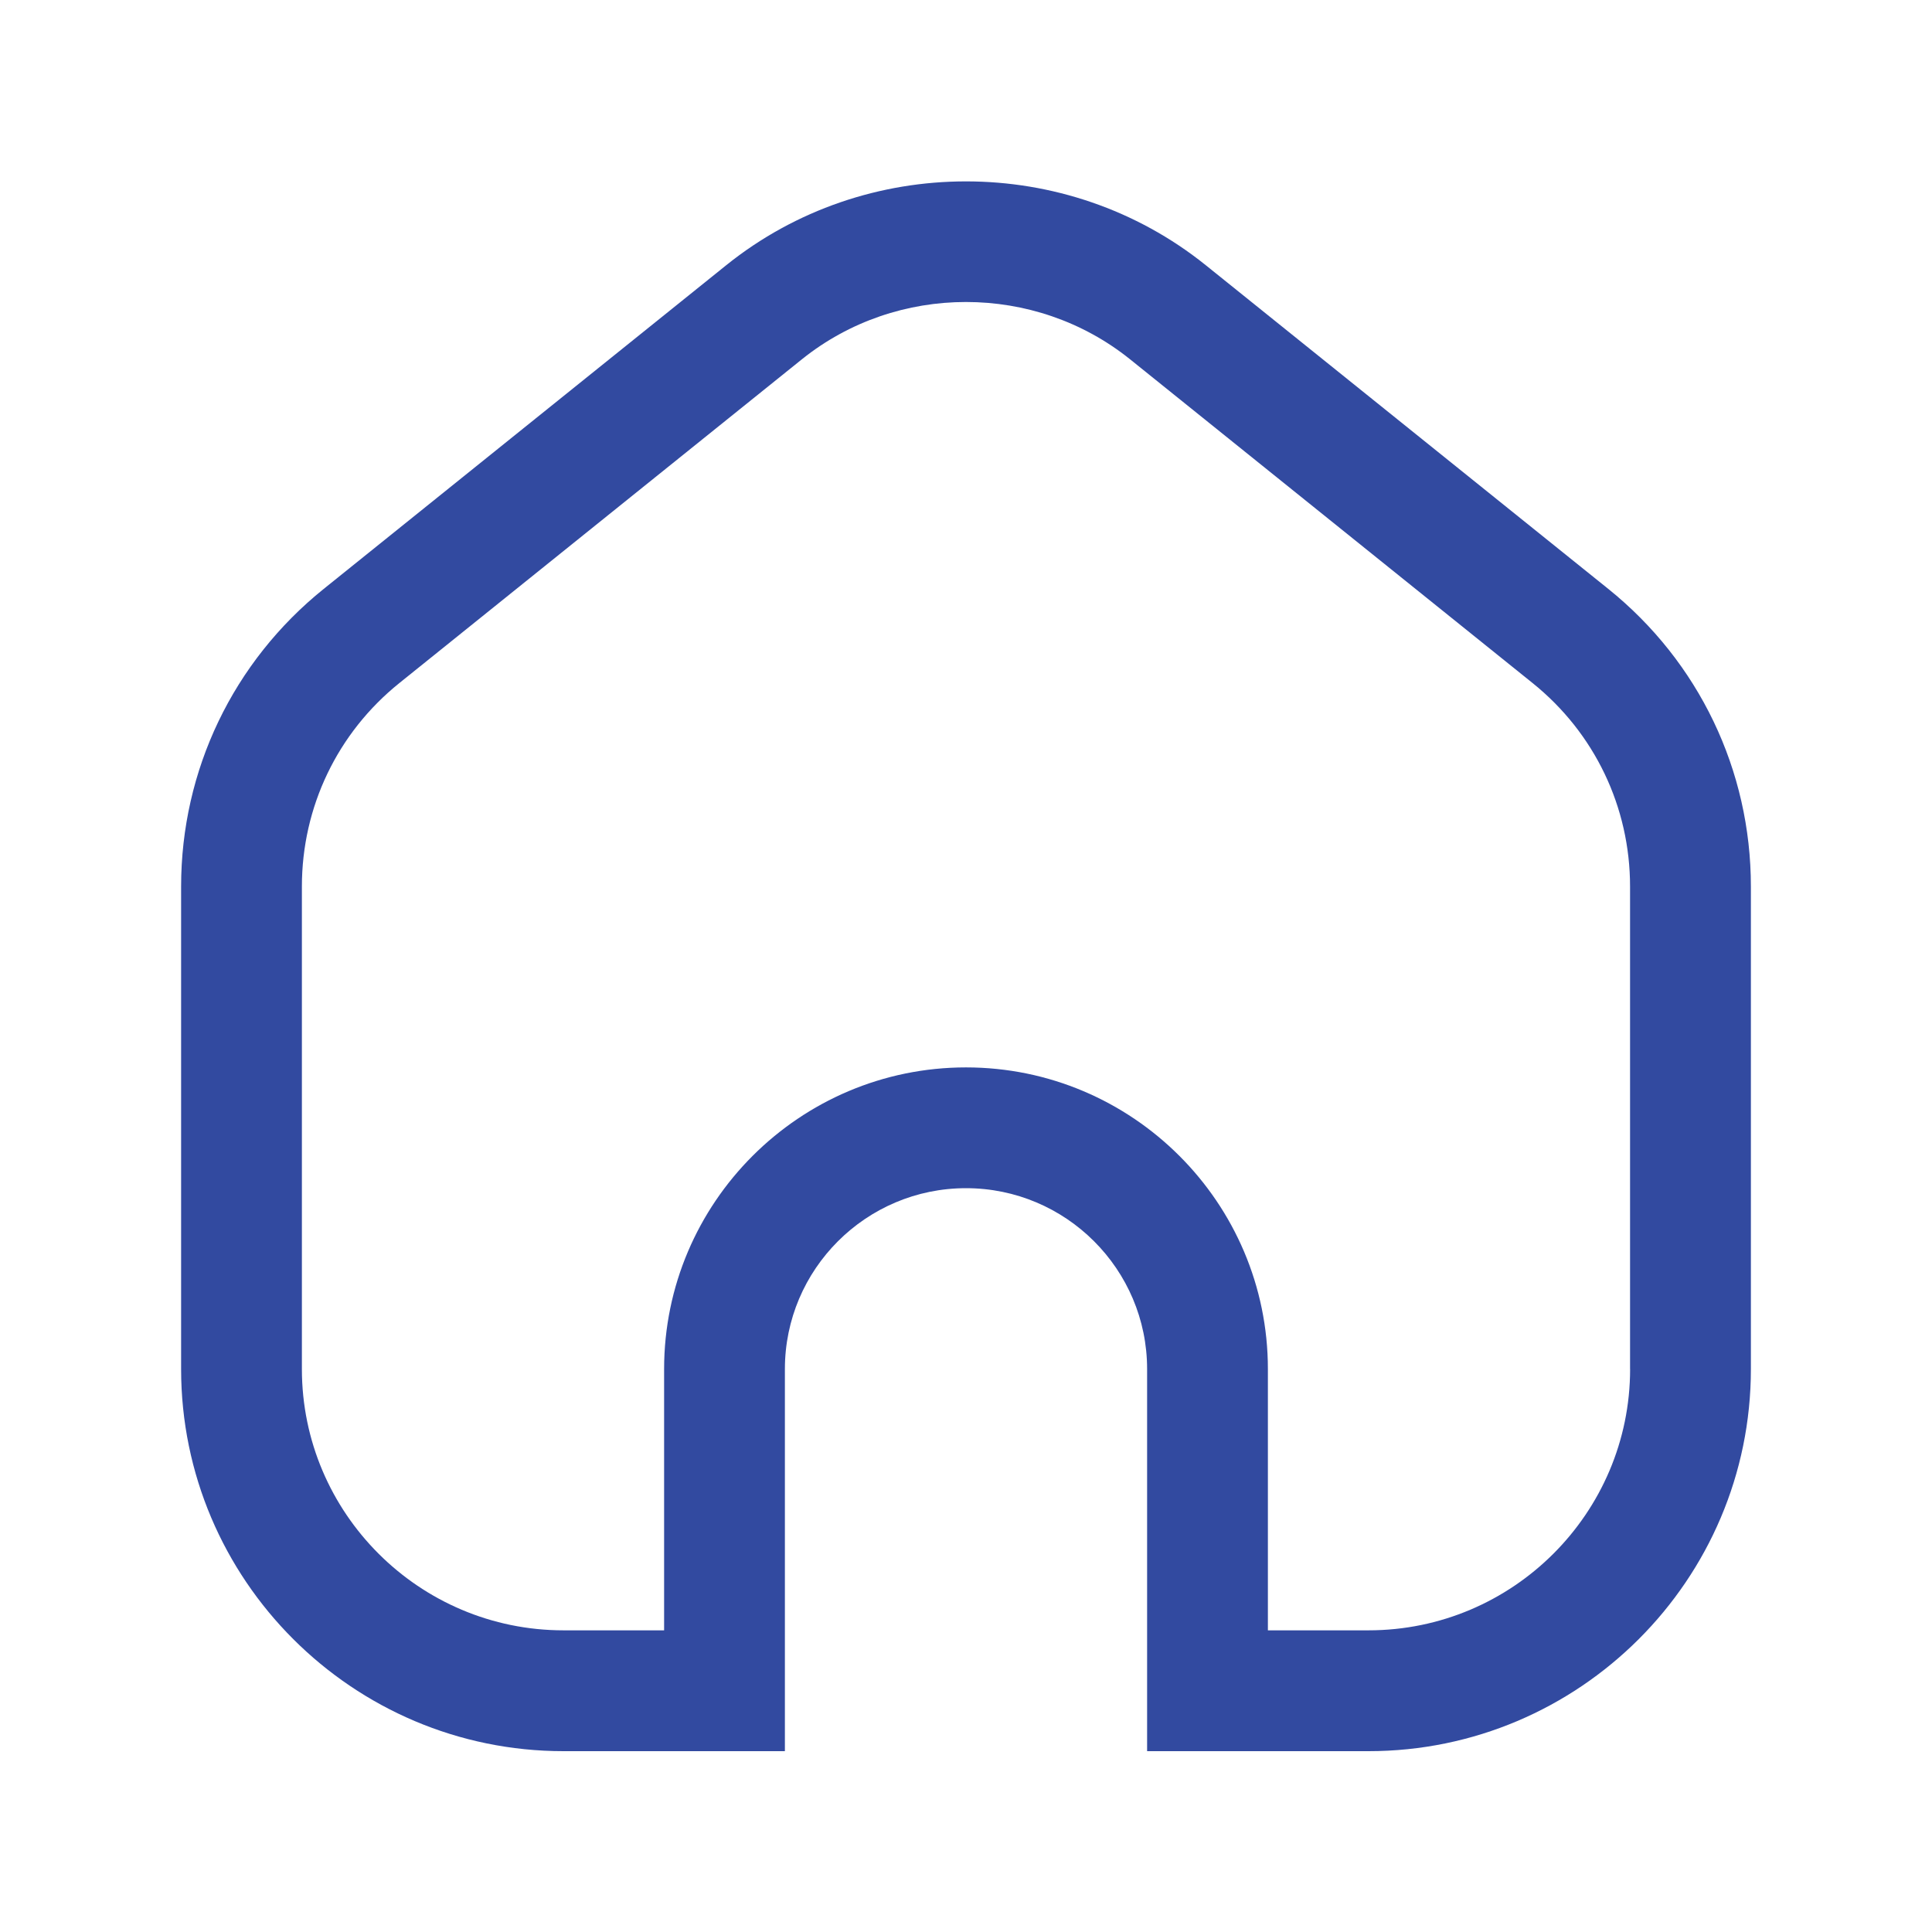 <svg width="35" height="35" viewBox="0 0 35 35" fill="none" xmlns="http://www.w3.org/2000/svg">
<path d="M29.135 10.668L21.843 4.804C19.326 2.78 15.674 2.78 13.157 4.804L5.865 10.668C4.223 11.989 3.281 13.954 3.281 16.06V24.802C3.281 28.618 6.389 31.724 10.208 31.724H14.219V24.802C14.219 22.995 15.69 21.525 17.5 21.525C19.31 21.525 20.781 22.995 20.781 24.802V31.724H24.792C28.611 31.724 31.719 28.619 31.719 24.802V16.06C31.719 13.954 30.777 11.989 29.135 10.668ZM29.531 24.802C29.531 27.411 27.405 29.535 24.792 29.535H22.969V24.802C22.969 21.789 20.516 19.337 17.5 19.337C14.484 19.337 12.031 21.789 12.031 24.802V29.535H10.208C7.595 29.535 5.469 27.411 5.469 24.802V16.06C5.469 14.62 6.112 13.277 7.235 12.374L14.527 6.509C16.25 5.125 18.75 5.125 20.472 6.509L27.764 12.374C28.887 13.277 29.53 14.62 29.53 16.06V24.802H29.531Z" fill="#324AA0"/>
</svg>
